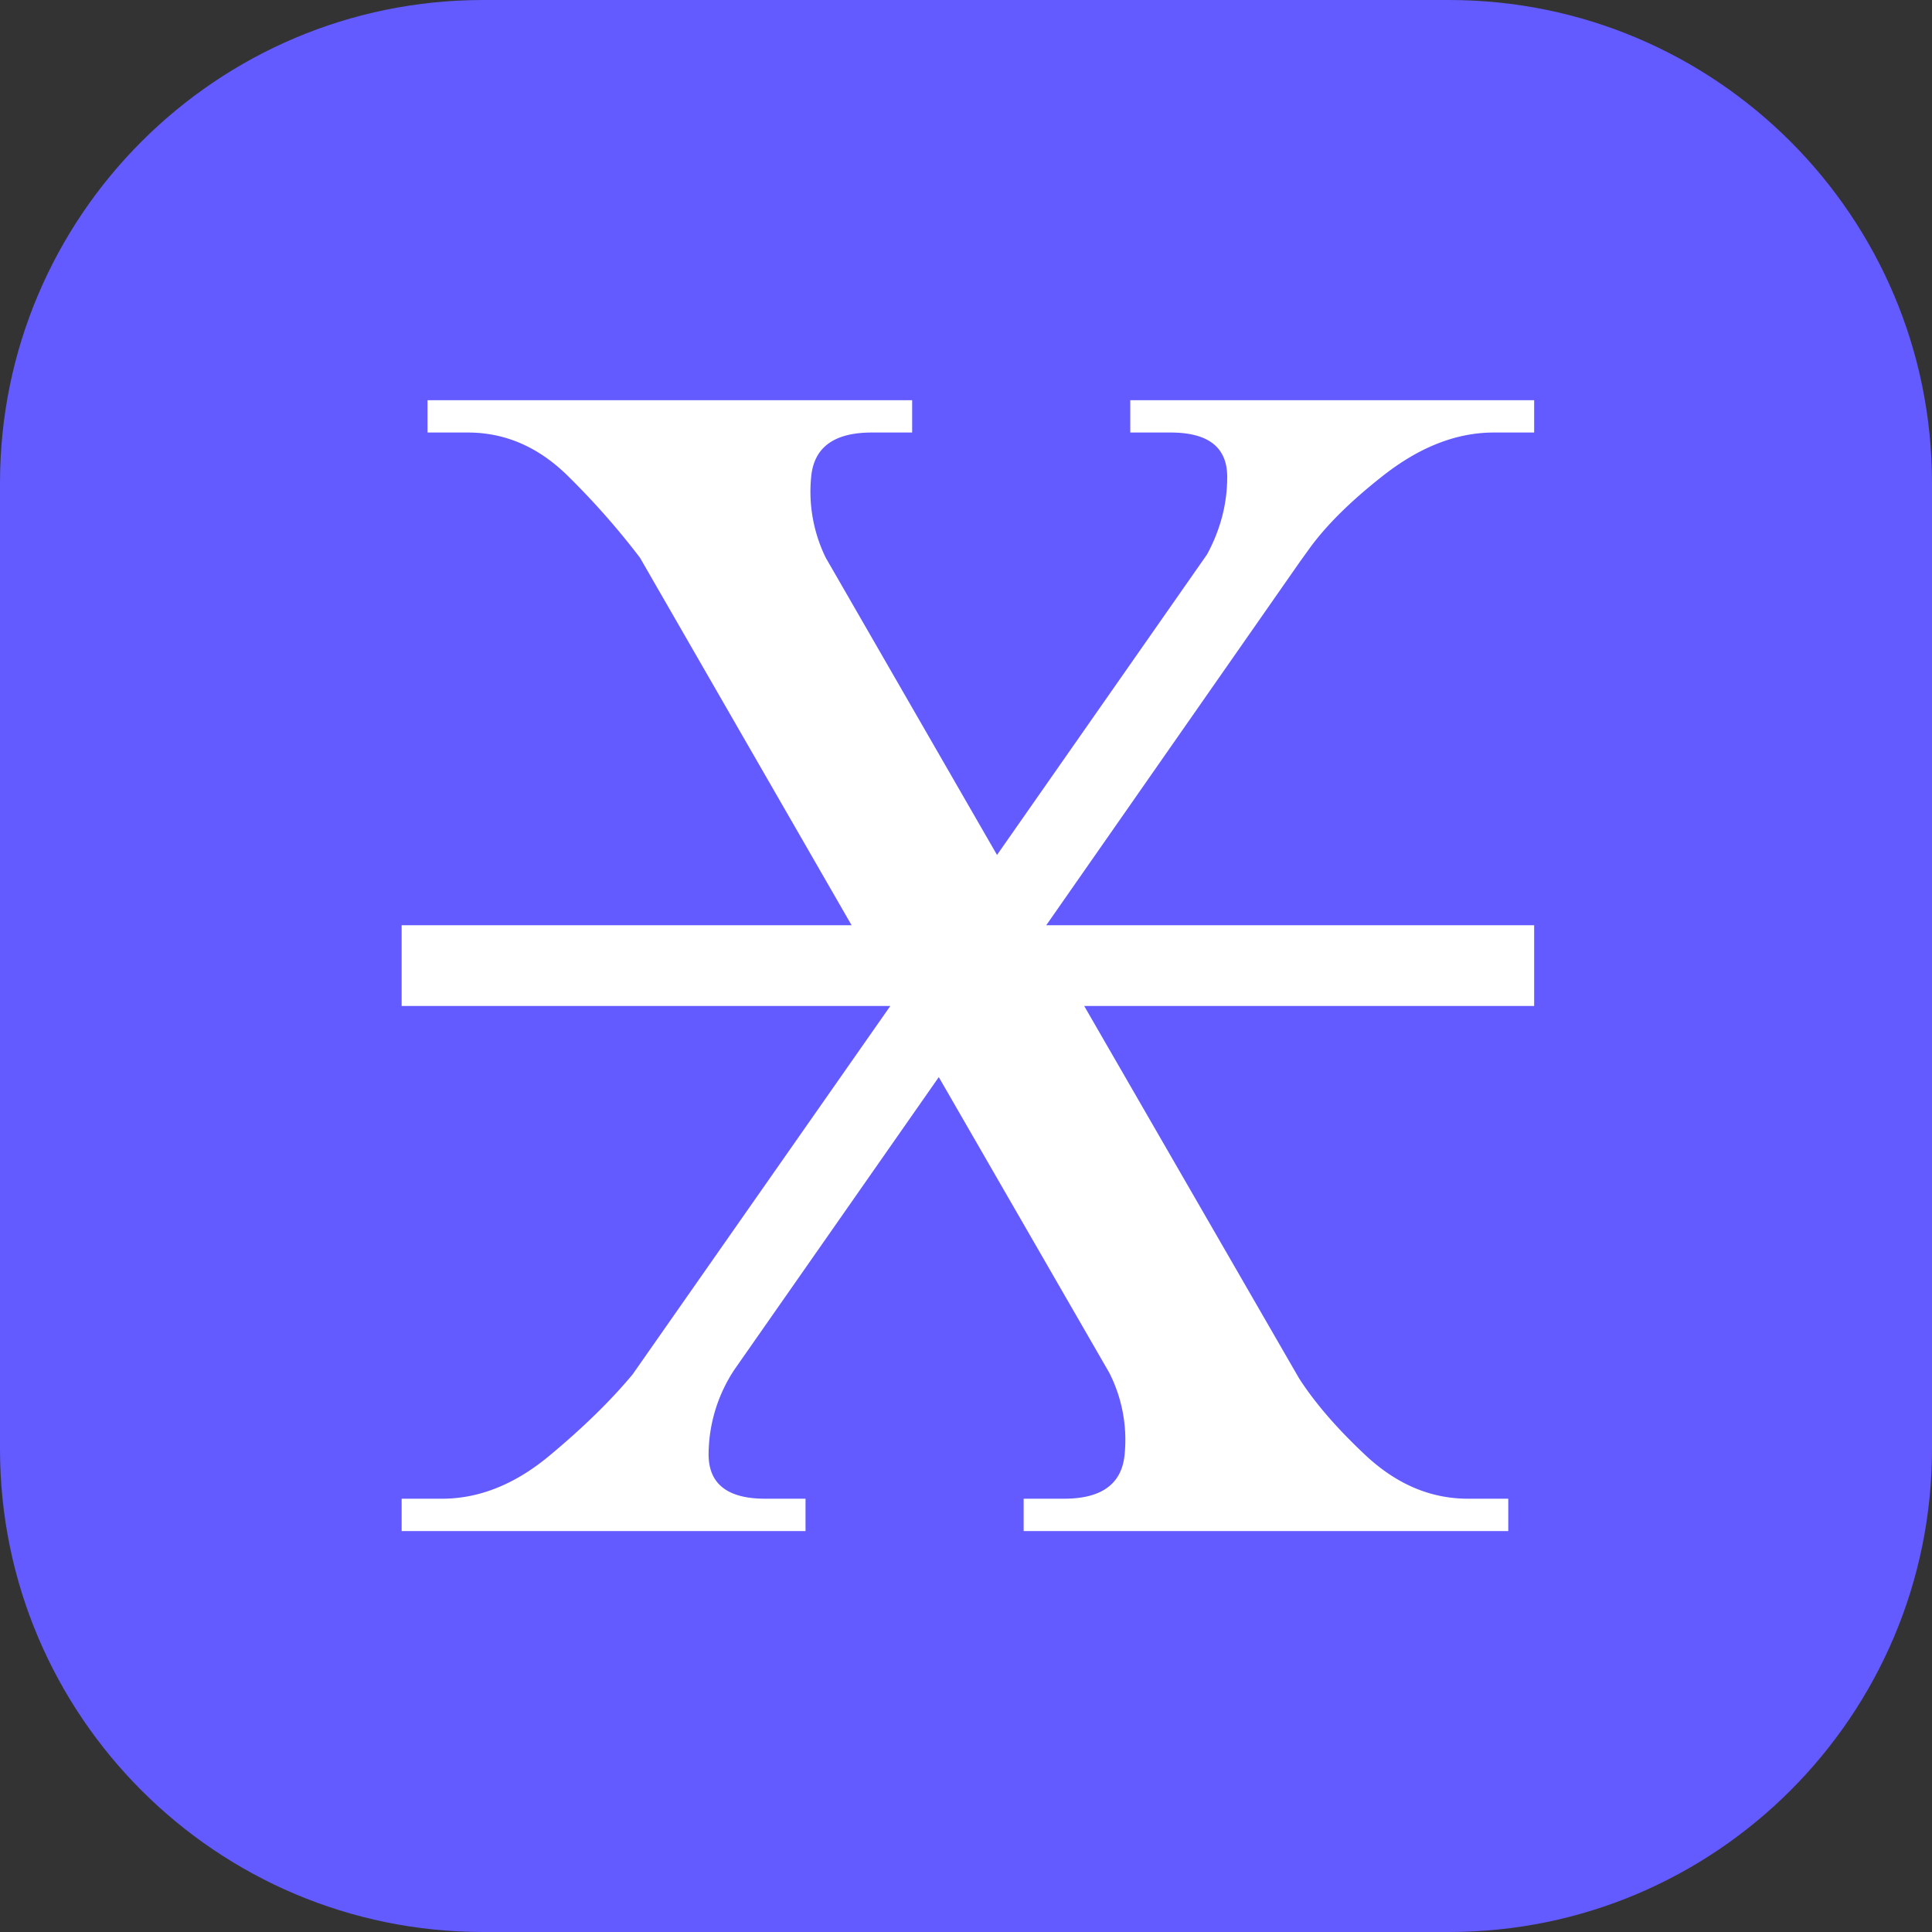 <svg xmlns="http://www.w3.org/2000/svg" xml:space="preserve" style="fill-rule:evenodd;clip-rule:evenodd;stroke-linejoin:round;stroke-miterlimit:2" viewBox="0 0 64 64"><rect x="0" y="0" width="64" height="64" fill="#333333" stroke="none"/><path d="M64 16c0-8.831-7.169-16-16-16H16C7.169 0 0 7.169 0 16v32c0 8.831 7.169 16 16 16h32c8.831 0 16-7.169 16-16V16Z" style="fill:#635bff"/><path d="m-1.406-7.324-2.559-4.444a9.255 9.255 0 0 0-.859-.976c-.358-.358-.765-.537-1.221-.537h-.488v-.391h5.859v.391h-.488c-.456 0-.7.179-.733.537-.033.335.028.673.176.976L.352-8.174l2.539-3.633c.162-.299.244-.612.244-.937 0-.358-.228-.537-.684-.537h-.488v-.391h4.883v.391h-.489c-.455 0-.908.179-1.357.537-.371.293-.658.576-.859.849l-.127.176L.947-7.324h5.899v.976h-5.44l2.598 4.502c.189.293.452.599.791.918.378.358.794.537 1.25.537h.488V0H.674v-.391h.488c.456 0 .7-.179.733-.537a1.79 1.79 0 0 0-.186-.986L-.352-5.488l-2.47 3.535a1.87 1.87 0 0 0-.313 1.025c0 .358.228.537.684.537h.488V0h-4.883v-.391h.489c.455 0 .895-.179 1.318-.537.397-.332.726-.654.986-.967l3.115-4.453h-5.908v-.976h5.44Z" style="fill:#fff;fill-rule:nonzero" transform="matrix(2.74 0 0 2.74 32.063 50.718)"/></svg>